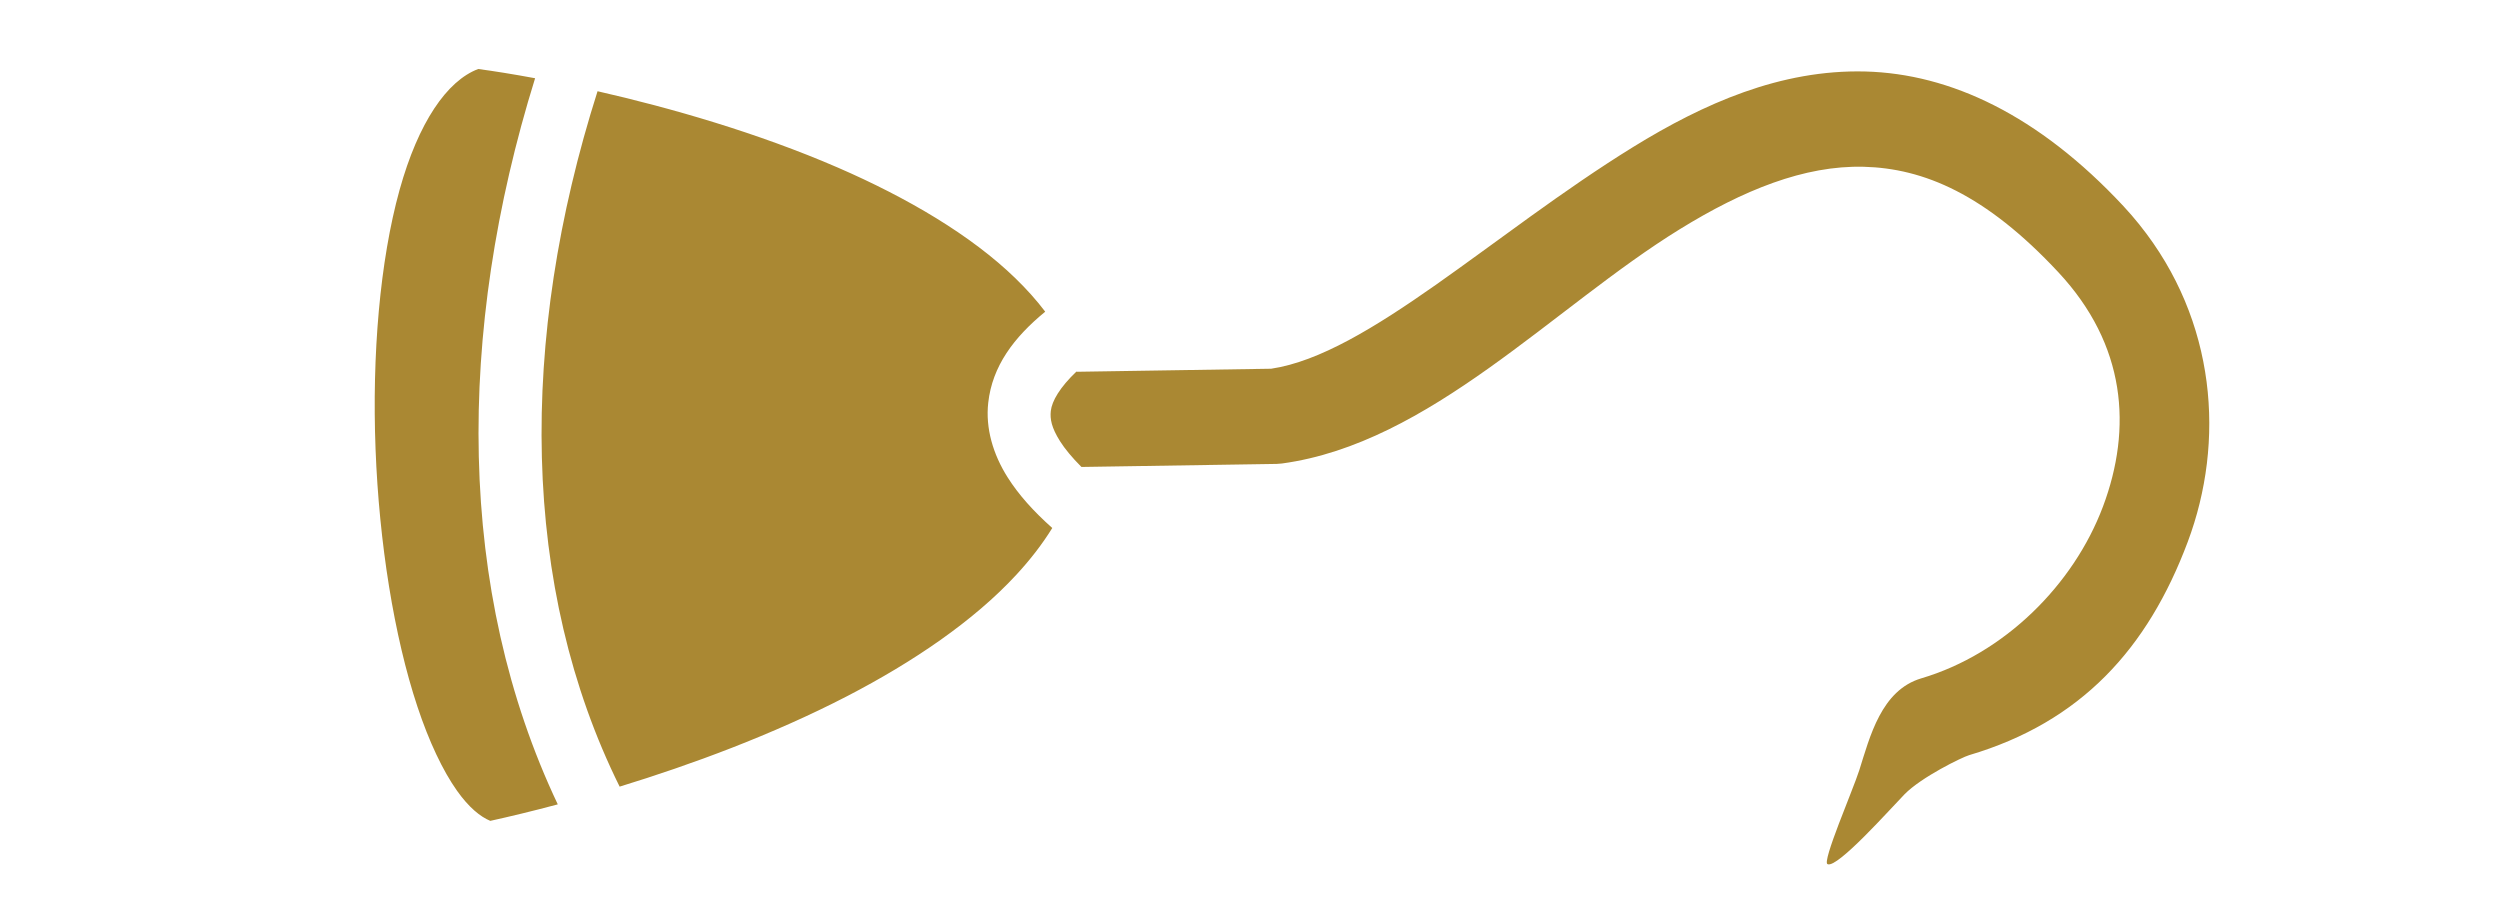 <?xml version="1.0" encoding="UTF-8" standalone="no"?>
<svg
        width="55"
        height="20"
        viewBox="0 0 55 20"
        fill="none"
        version="1.1"
        id="svg51"
        xmlns="http://www.w3.org/2000/svg"
>
  <defs
     id="defs55" />
  <path
     d="m 47.071,4.947 c 1.692,2.11 1.886,4.771 1.059,6.975 -0.882,2.352 -2.348,3.963 -4.811,4.692 -0.153,0.045 -1.05,0.482 -1.42,0.861 -0.297,0.304 -1.476,1.633 -1.691,1.537 -0.138,-0.032 0.559,-1.635 0.696,-2.066 0.234,-0.737 0.483,-1.762 1.366,-2.023 1.825,-0.54 3.348,-2.055 3.996,-3.78 C 46.913,9.417 46.773,7.587 45.285,5.991 43.679,4.267 42.313,3.703 41.004,3.669 c -1.31,-0.034 -2.656,0.515 -4.049,1.374 -2.786,1.718 -5.497,4.712 -8.753,5.154 -0.038,0.005 -0.076,0.008 -0.114,0.009 l -4.296,0.067 C 23.583,10.064 23.426,9.873 23.321,9.707 23.131,9.406 23.098,9.215 23.118,9.04 23.142,8.824 23.316,8.522 23.685,8.171 l 0.003,0.008 4.277,-0.067 c 2.115,-0.313 4.881,-2.975 7.963,-4.877 1.55,-0.956 3.244,-1.71 5.109,-1.662 1.865,0.049 3.806,0.954 5.676,2.959 0.126,0.136 0.246,0.274 0.358,0.414 z m -24.082,1.904 0.005,0.007 c -0.689,0.565 -1.164,1.196 -1.253,2.004 -0.062,0.559 0.105,1.131 0.427,1.64 0.242,0.383 0.569,0.747 0.982,1.114 -0.218,0.353 -0.482,0.695 -0.791,1.029 -0.937,1.014 -2.266,1.916 -3.719,2.669 -1.65,0.854 -3.446,1.513 -5.008,1.992 -2.172,-4.38 -2.228,-9.823 -0.486,-15.299 1.594,0.363 3.515,0.912 5.289,1.681 1.522,0.661 2.926,1.484 3.905,2.435 0.245,0.238 0.462,0.48 0.651,0.729 z M 11.772,1.722 c -1.739,5.593 -1.73,11.272 0.499,15.974 -0.561,0.15 -1.066,0.271 -1.485,0.363 -0.22,-0.092 -0.47,-0.294 -0.732,-0.663 C 9.743,16.957 9.439,16.317 9.183,15.545 8.67,14.002 8.341,11.941 8.262,9.878 8.183,7.815 8.357,5.742 8.791,4.177 9.205,2.69 9.835,1.776 10.521,1.518 c 0.338,0.045 0.765,0.113 1.25,0.203 z"
     fill="#aa8833"
     id="path49"
     style="stroke-width:1.024" />
</svg>
